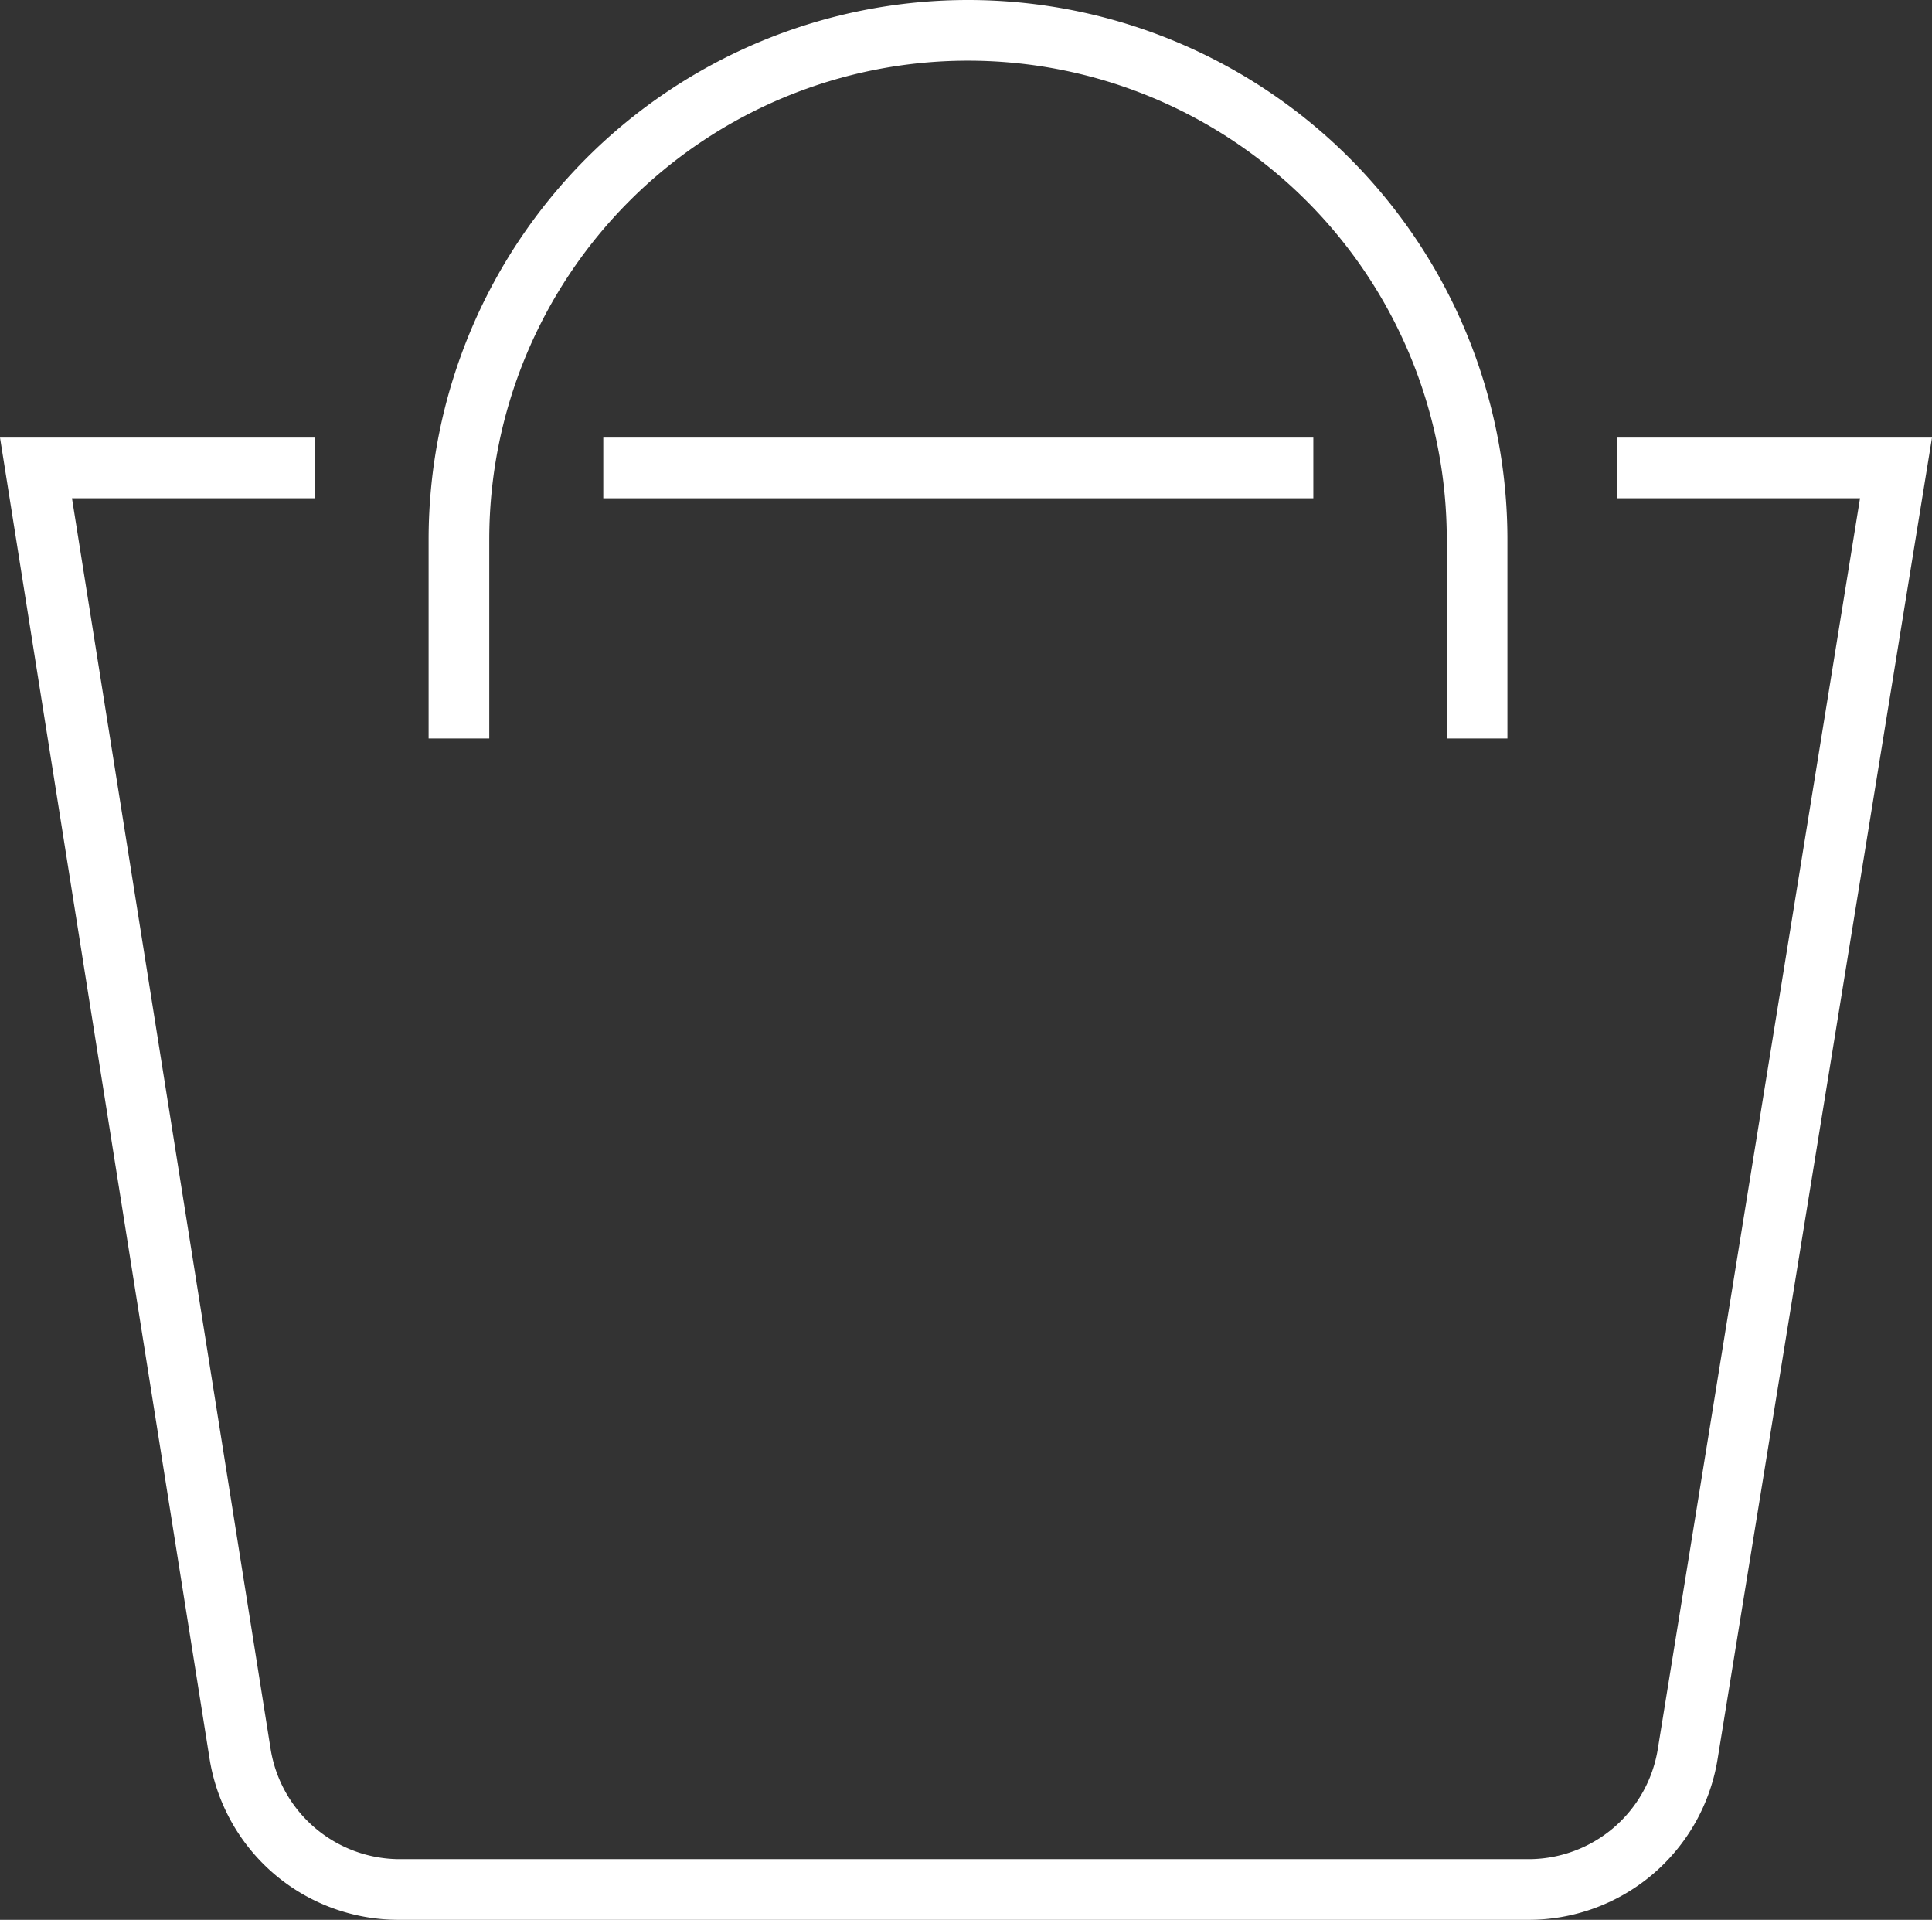 <svg id="Layer_1" data-name="Layer 1" xmlns="http://www.w3.org/2000/svg" viewBox="0 0 47.78 47.47"><rect x="0" y="0" width="47.78" height="47.47" fill="#333333" stroke="none"/><defs><style>.cls-1{fill:#fff;}</style></defs><title>shopping-bag</title><rect class="cls-1" x="14.92" y="10.82" width="17.56" height="1.5"/><path class="cls-1" d="M37.9,47.81H10a4.73,4.73,0,0,1-4.69-4L.13,11.16H7.91v1.5h-6L6.82,43.57A3.24,3.24,0,0,0,10,46.31H37.92a3.24,3.24,0,0,0,3.21-2.73l5-30.92h-6v-1.5h7.78l-5.3,32.66A4.73,4.73,0,0,1,37.9,47.81Z" transform="translate(-0.13 -0.34)"/><path class="cls-1" d="M37.41,18.6h-1.5V13.68a11.84,11.84,0,1,0-23.68,0h0V18.6h-1.5V13.68a13.34,13.34,0,0,1,26.68,0Z" transform="translate(-0.13 -0.34)"/></svg>